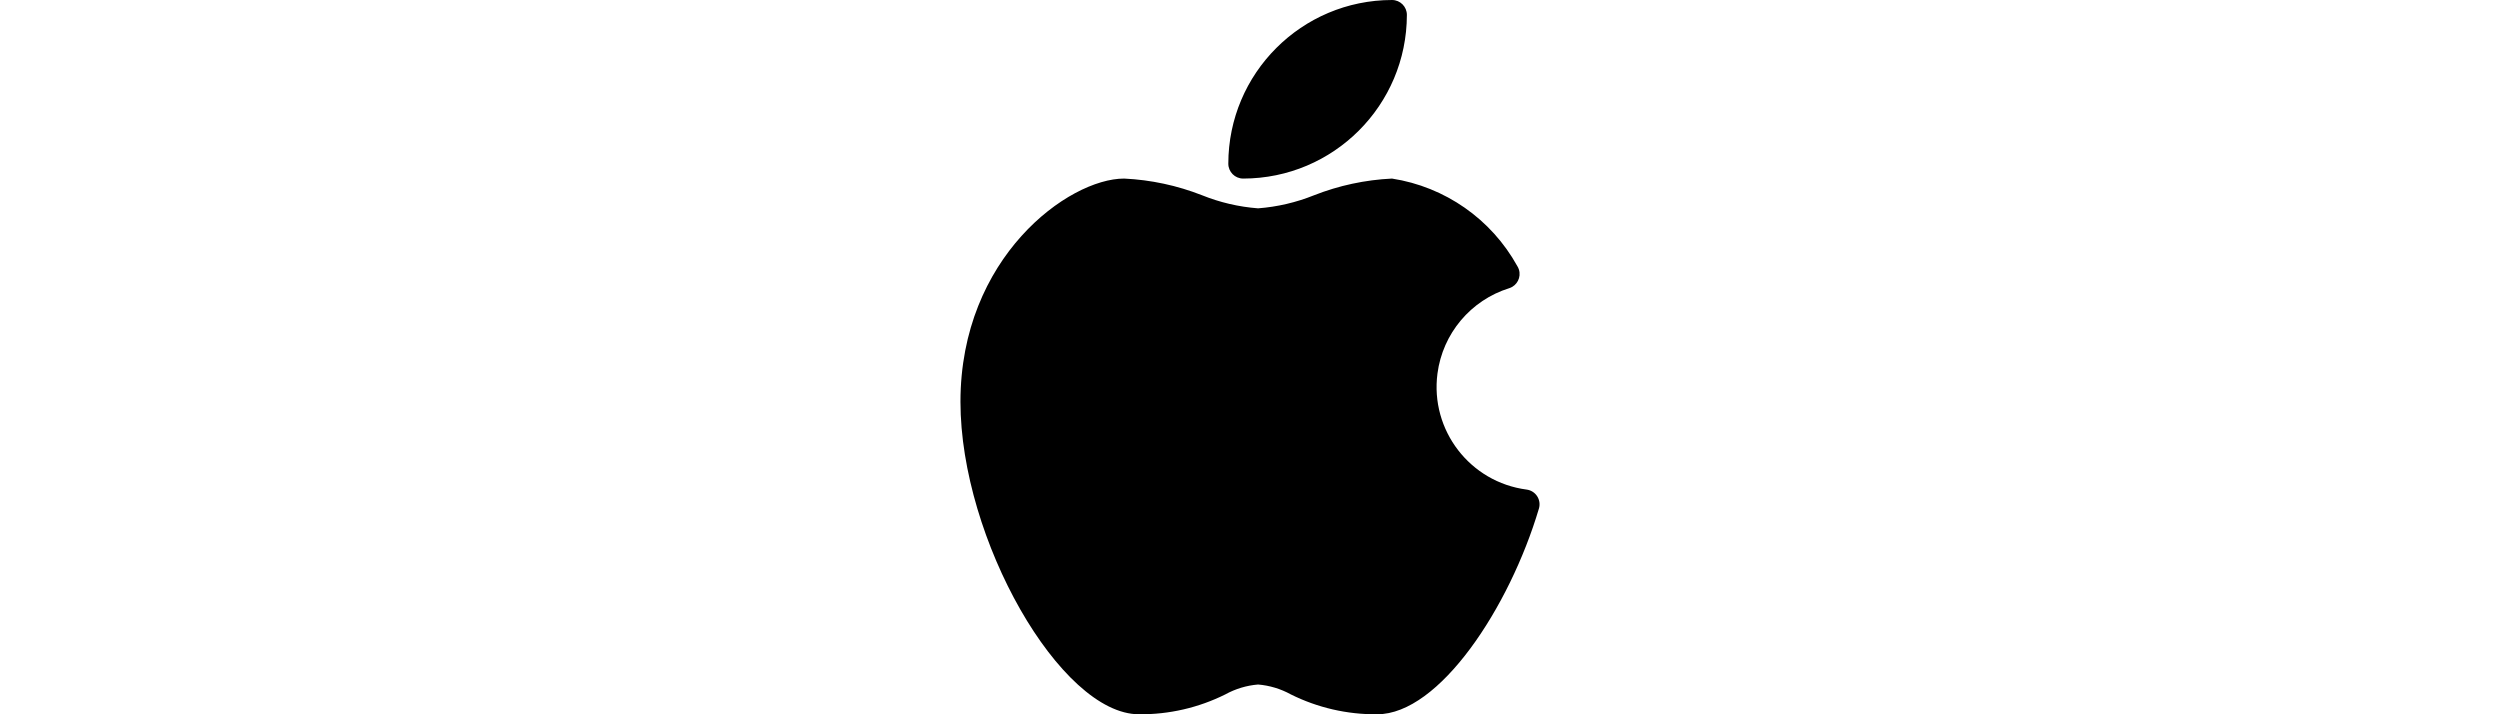 <?xml version="1.0" encoding="iso-8859-1"?>
<!-- Generator: Adobe Illustrator 19.0.0, SVG Export Plug-In . SVG Version: 6.00 Build 0)  -->
<svg version="1.1" id="Capa_1" xmlns="http://www.w3.org/2000/svg" xmlns:xlink="http://www.w3.org/1999/xlink" x="0px" y="0px"
	 viewBox="0 0 512.005 512.005" style="enable-background:new 0 0 512.005 512.005;" xml:space="preserve" width="700px" height="200px">
<g>
	<path style="fill:#000;" d="M461.852,355.712c-1.692-2.616-4.443-4.362-7.531-4.779c-40.621-5.306-69.25-42.537-63.944-83.158
		c3.748-28.694,23.84-52.588,51.465-61.205c5.61-1.798,8.701-7.803,6.903-13.413c-0.28-0.873-0.671-1.707-1.164-2.481
		c-18.641-33.642-51.786-56.779-89.792-62.677c-19.152,0.914-38.026,4.957-55.872,11.968c-12.817,5.158-26.351,8.317-40.128,9.365
		c-13.777-1.048-27.311-4.207-40.128-9.365c-17.846-7.011-36.72-11.054-55.872-11.968c-39.829,0-117.333,56.469-117.333,160
		c0,98.389,71.765,224,128,224c21.457,0.192,42.656-4.691,61.867-14.251c7.235-3.99,15.232-6.404,23.467-7.083
		c8.234,0.679,16.232,3.093,23.467,7.083c19.211,9.56,40.41,14.443,61.867,14.251c44.587,0,94.912-76.544,115.989-147.477
		C463.995,361.543,463.535,358.325,461.852,355.712z"/>
	<path style="fill:#000;" d="M251.121,128c64.772-0.071,117.263-52.561,117.333-117.333C368.454,4.776,363.679,0,357.788,0
		c-64.772,0.071-117.263,52.561-117.333,117.333C240.454,123.224,245.23,128,251.121,128z"/>
</g>
<g>
</g>
<g>
</g>
<g>
</g>
<g>
</g>
<g>
</g>
<g>
</g>
<g>
</g>
<g>
</g>
<g>
</g>
<g>
</g>
<g>
</g>
<g>
</g>
<g>
</g>
<g>
</g>
<g>
</g>
</svg>
